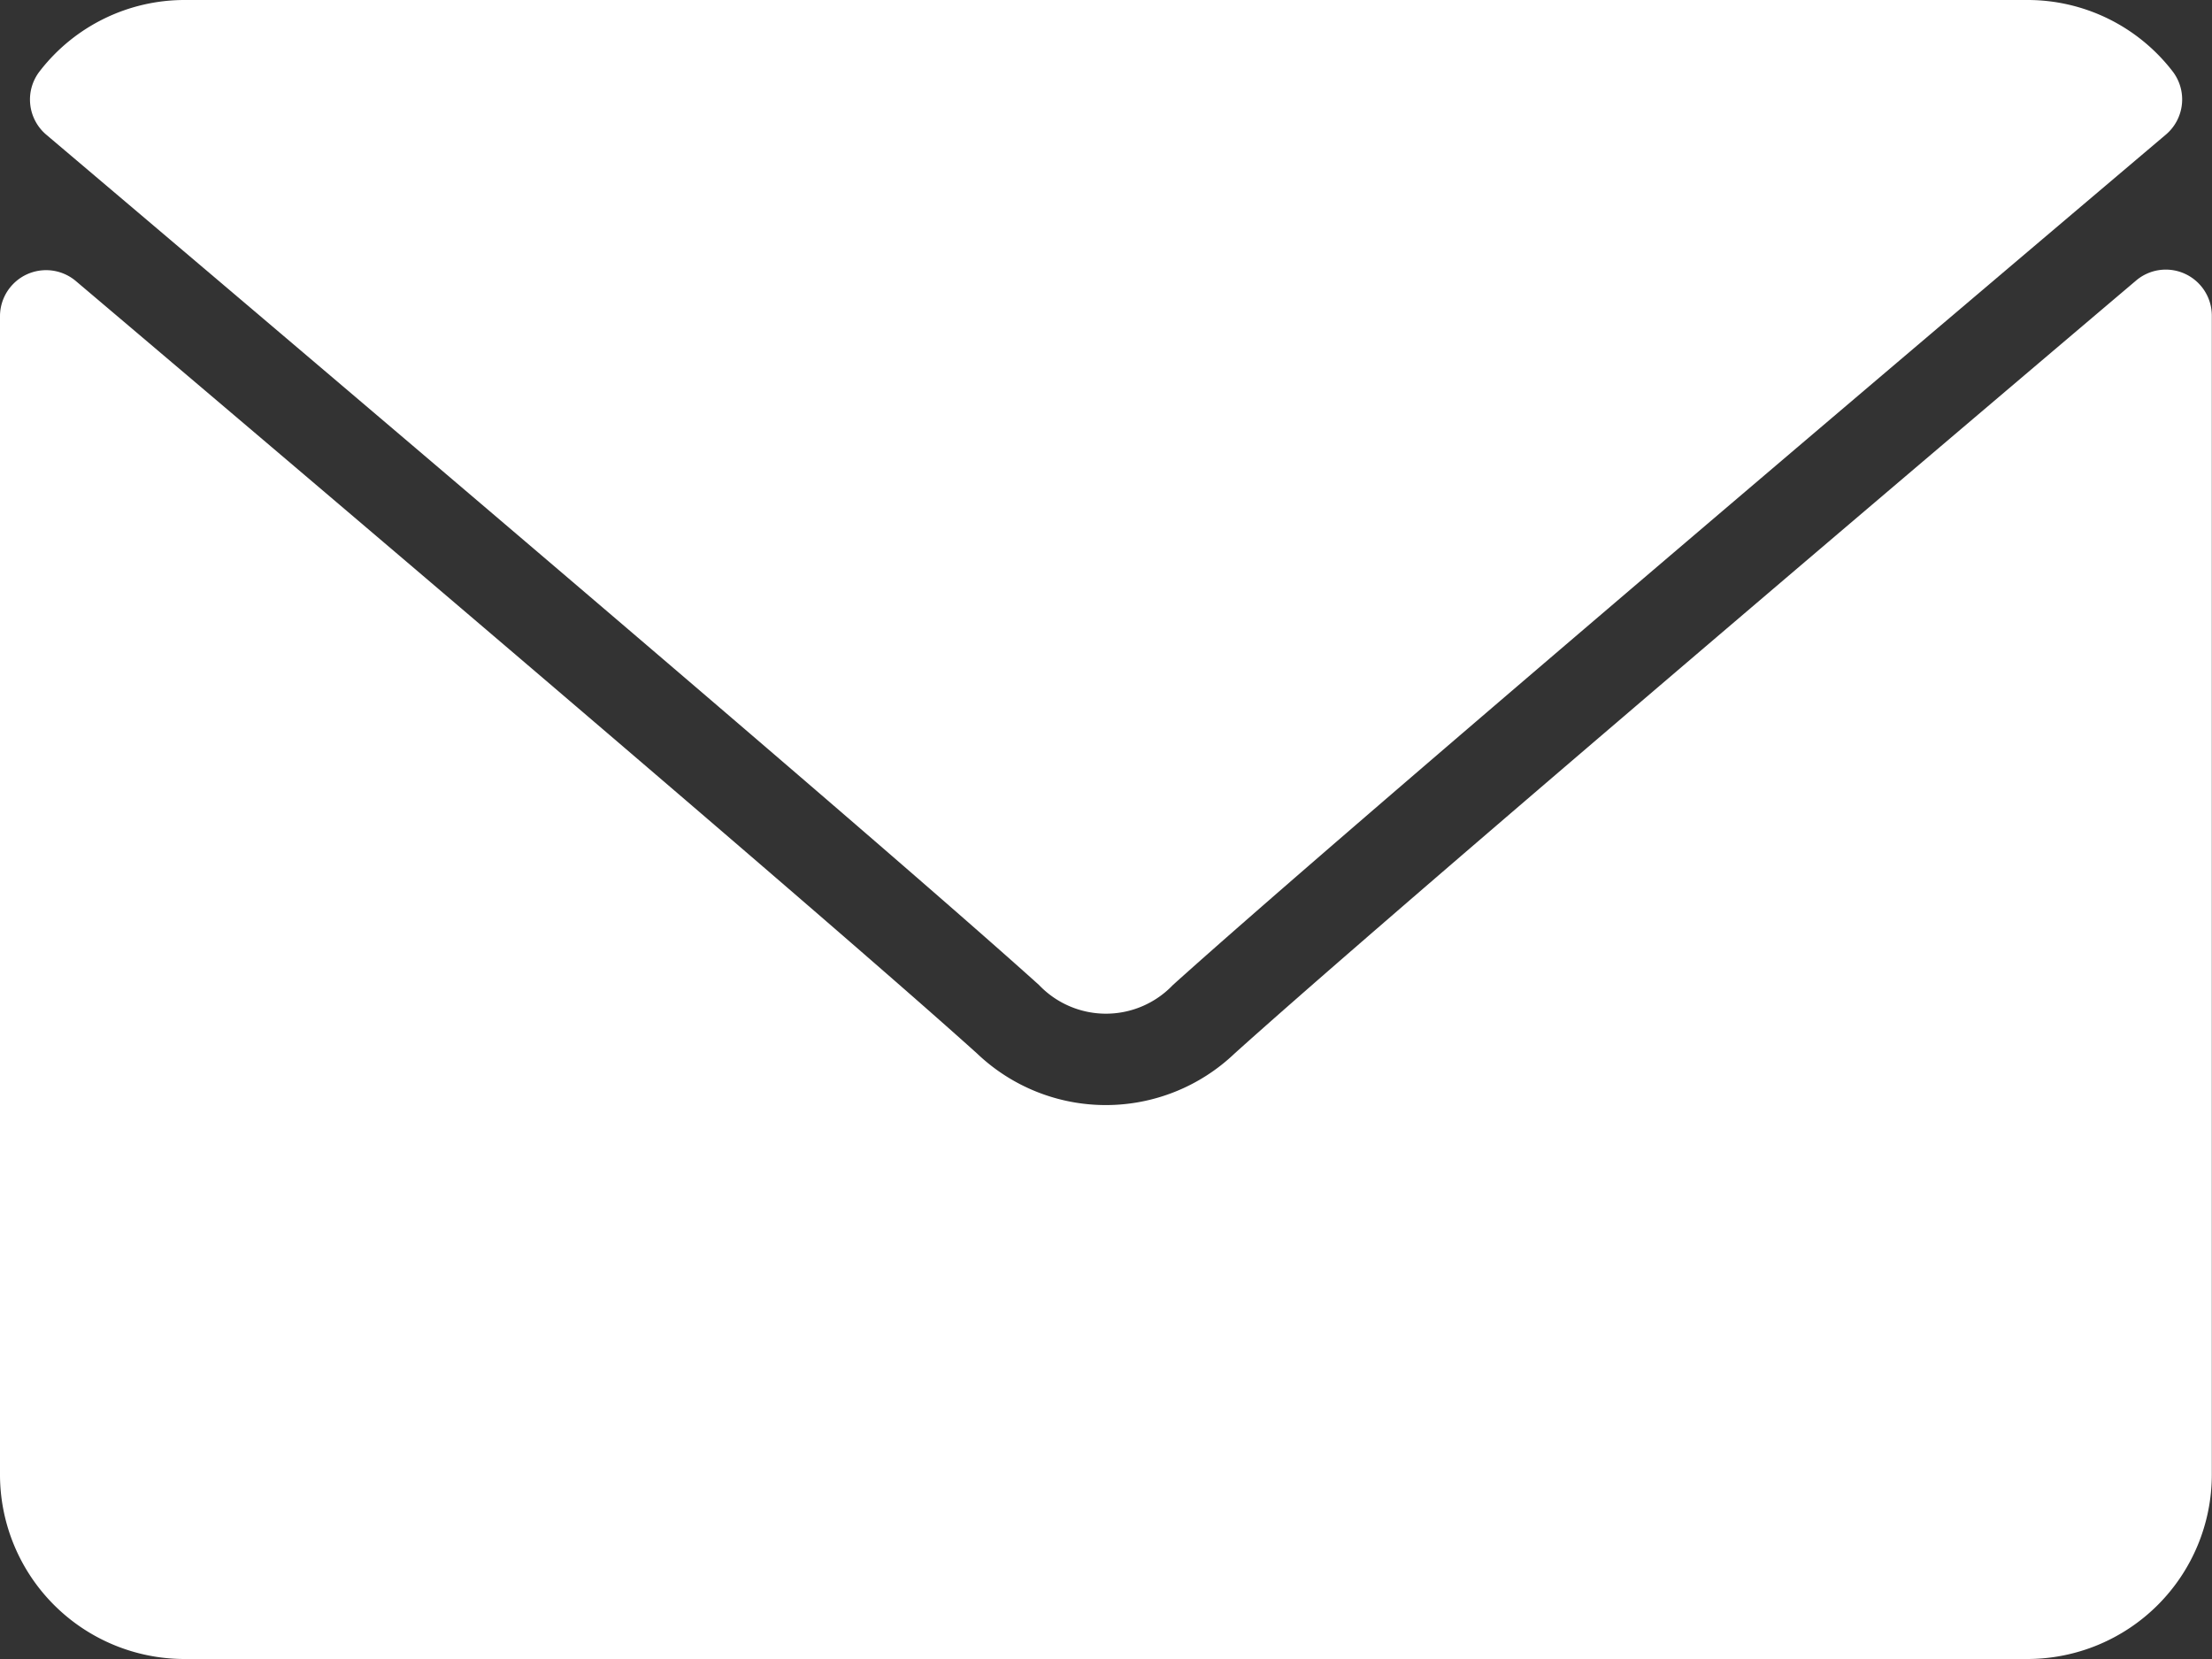 <svg xmlns="http://www.w3.org/2000/svg" width="49.804" height="37.353" viewBox="0 0 49.804 37.353"><rect x="0" y="0" width="49.804" height="37.353" fill="#333333" stroke="none"/><defs><style>.a{fill:#fff;}</style></defs><g transform="translate(0 -64)"><g transform="translate(0 64)"><g transform="translate(0 0)"><path class="a" d="M7.281,67.031C14.116,72.82,26.11,83,29.636,86.179a2.082,2.082,0,0,0,3.012,0C36.176,83,48.17,72.82,55.006,67.031a1.037,1.037,0,0,0,.146-1.432A4.12,4.12,0,0,0,51.895,64h-41.5a4.12,4.12,0,0,0-3.257,1.6A1.037,1.037,0,0,0,7.281,67.031Z" transform="translate(-6.241 -64)"/><path class="a" d="M49.2,126.508a1.033,1.033,0,0,0-1.106.15c-7.58,6.426-17.255,14.663-20.3,17.406a4.2,4.2,0,0,1-5.792,0c-3.244-2.923-14.109-12.159-20.3-17.4A1.038,1.038,0,0,0,0,127.45v26.094a4.154,4.154,0,0,0,4.15,4.15h41.5a4.154,4.154,0,0,0,4.15-4.15V127.45A1.037,1.037,0,0,0,49.2,126.508Z" transform="translate(0 -120.341)"/></g></g></g></svg>